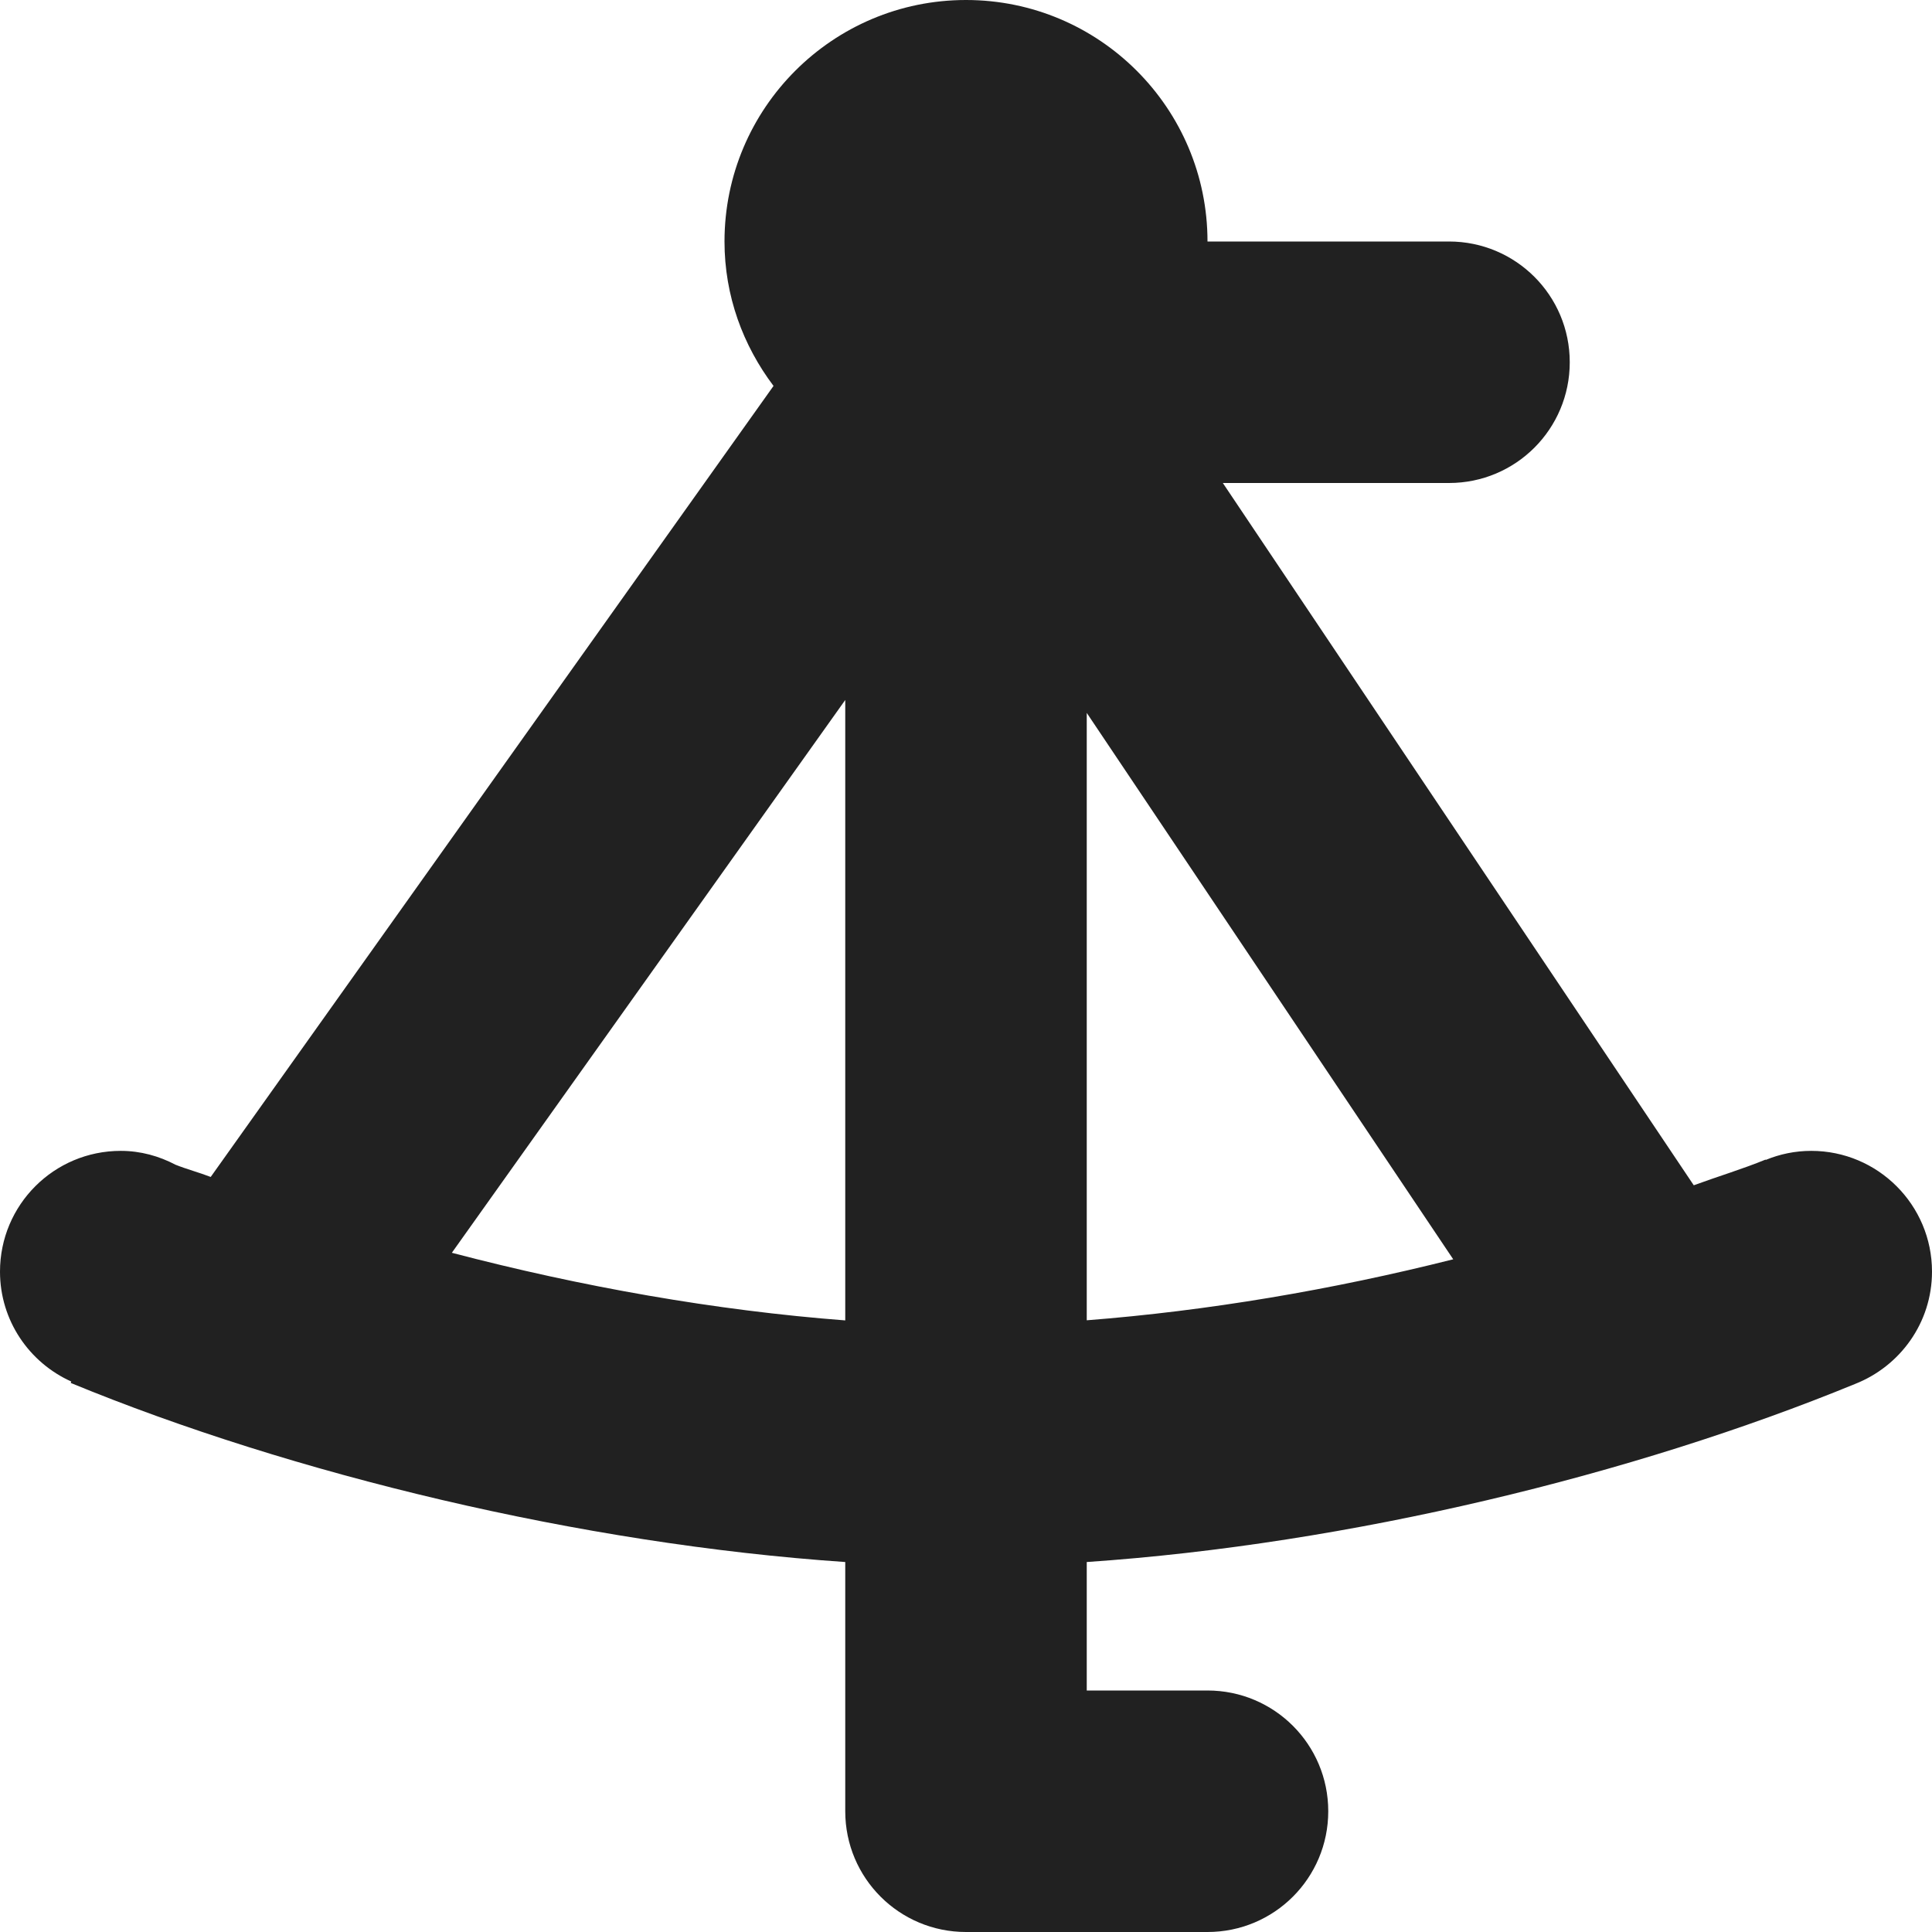 <?xml version="1.0" encoding="utf-8"?>
<!-- Generator: Adobe Illustrator 16.0.0, SVG Export Plug-In . SVG Version: 6.00 Build 0)  -->
<!DOCTYPE svg PUBLIC "-//W3C//DTD SVG 1.1//EN" "http://www.w3.org/Graphics/SVG/1.1/DTD/svg11.dtd">
<svg version="1.1" xmlns="http://www.w3.org/2000/svg" xmlns:xlink="http://www.w3.org/1999/xlink" x="0px" y="0px" width="16px"
	 height="16px" viewBox="0 0 16 16" enable-background="new 0 0 16 16" xml:space="preserve">
<g id="Background_xA0_Image_1_">
</g>
<g id="Row_5_1_">
	<g id="sextant">
		<g>
			<path fill="#212121" d="M15,9.531c-0.134,0-0.261,0.027-0.377,0.075l-0.001-0.003c-0.184,0.076-0.399,0.141-0.595,0.213L10.127,4
				H12c0.553,0,1-0.447,1-1s-0.447-1-1-1h-2c0-1.104-0.896-2-2-2S6,0.896,6,2c0,0.451,0.154,0.862,0.406,1.196L1.745,9.747
				C1.652,9.711,1.544,9.682,1.454,9.646C1.317,9.574,1.164,9.531,1,9.531c-0.553,0-1,0.447-1,1c0,0.406,0.243,0.754,0.59,0.91
				l-0.004,0.012C2.418,12.208,4.811,12.787,7,12.936V15c0,0.553,0.447,1,1,1h2c0.553,0,1-0.447,1-1s-0.447-1-1-1H9v-1.064
				c2.174-0.148,4.532-0.723,6.361-1.474C15.734,11.316,16,10.956,16,10.531C16,9.979,15.552,9.531,15,9.531z M7,10.935
				c-1.074-0.082-2.186-0.279-3.258-0.56L7,5.797V10.935z M9,10.934v-5.03l3.035,4.525C11.03,10.682,10.002,10.856,9,10.934z"/>
		</g>
	</g>
</g>
<g id="Row_4_1_">
</g>
<g id="Row_3_1_">
</g>
<g id="Row_2_1_">
</g>
<g id="Row_1_1_">
</g>
</svg>
